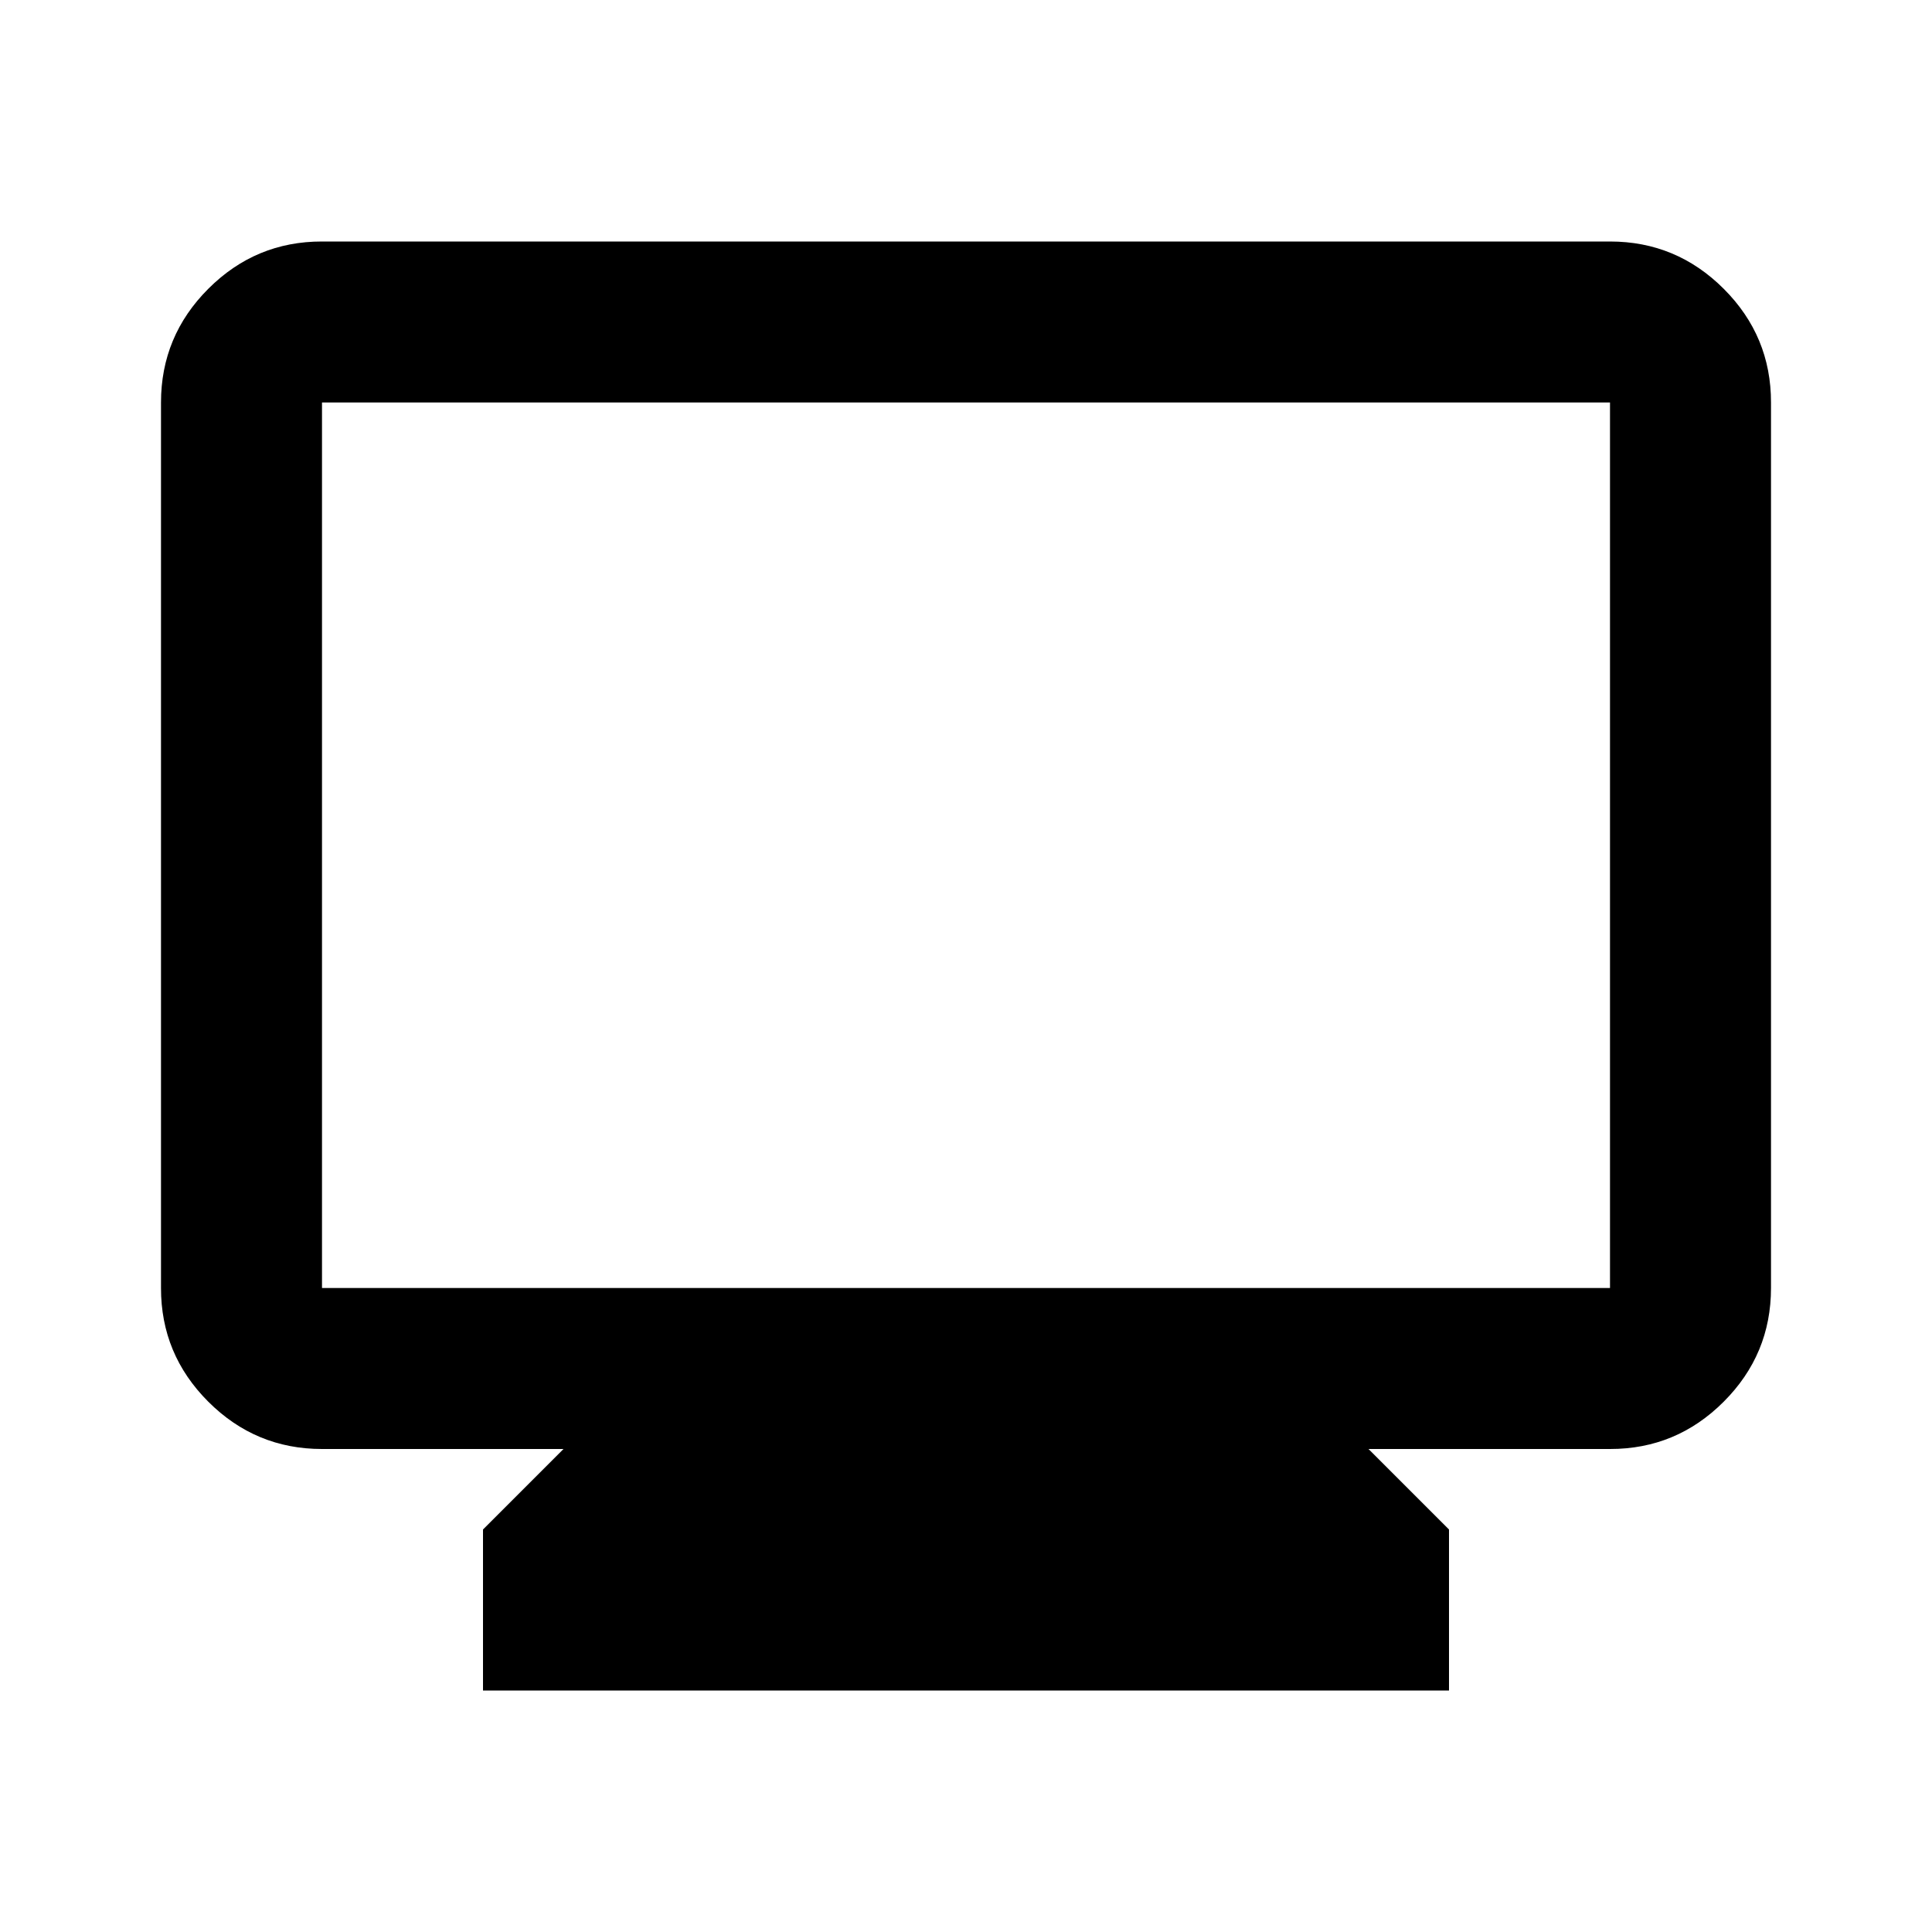 <svg xmlns="http://www.w3.org/2000/svg" width="24" height="24" viewBox="0 0 24 24"><path d="M6 21v-2l1-1H4q-.825 0-1.413-.588T2 16V5q0-.825.588-1.413T4 3h16q.825 0 1.413.588T22 5v11q0 .825-.588 1.413T20 18h-3l1 1v2H6Zm-2-5h16V5H4v11Zm0 0V5v11Z"/></svg>